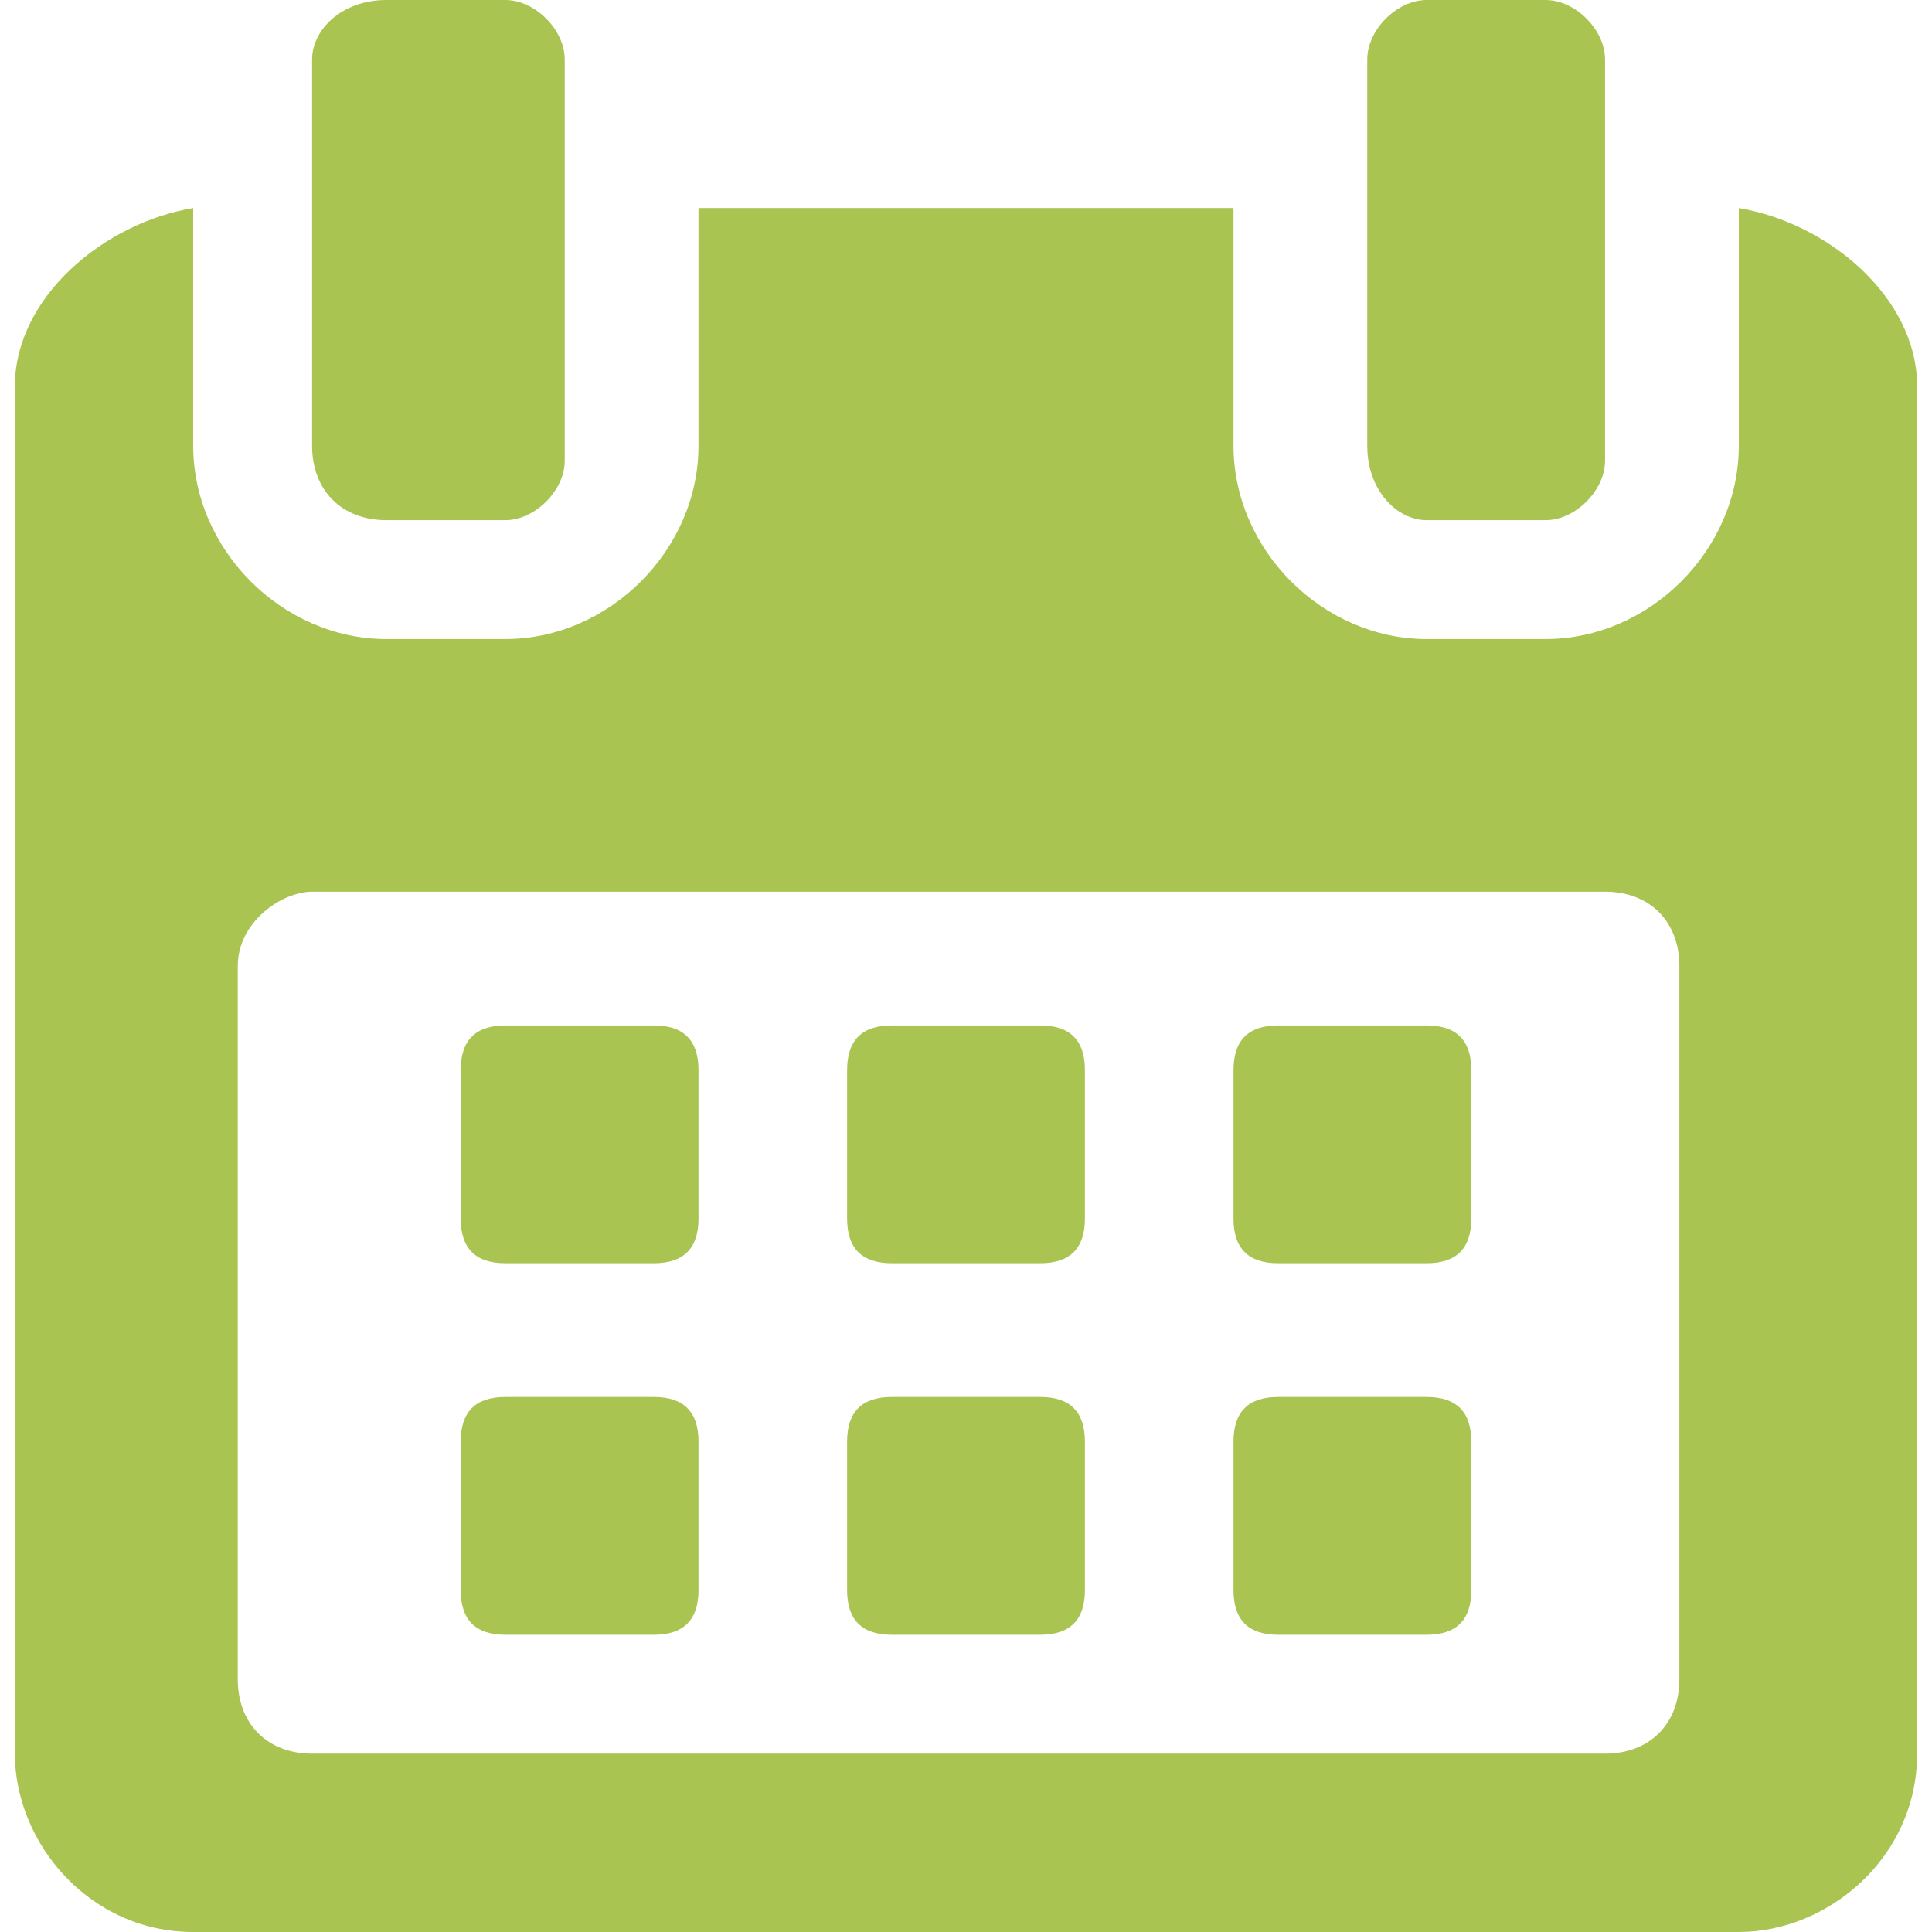<?xml version="1.0" encoding="utf-8"?>
<!-- Generator: Adobe Illustrator 22.1.0, SVG Export Plug-In . SVG Version: 6.00 Build 0)  -->
<svg version="1.1" id="Capa_1" xmlns="http://www.w3.org/2000/svg" xmlns:xlink="http://www.w3.org/1999/xlink" x="0px" y="0px"
	 viewBox="0 0 13 13" style="enable-background:new 0 0 13 13;" xml:space="preserve">
<style type="text/css">
	.st0{fill:#A9C451;}
</style>
<g>
	<g>
		<path class="st0" d="M4.7,7.2c0-0.2-0.1-0.3-0.3-0.3h-1C3.2,6.9,3.1,7,3.1,7.2v1c0,0.2,0.1,0.3,0.3,0.3h1c0.2,0,0.3-0.1,0.3-0.3
			L4.7,7.2L4.7,7.2z"/>
		<path class="st0" d="M7.3,7.2C7.3,7,7.2,6.9,7,6.9H6C5.8,6.9,5.7,7,5.7,7.2v1c0,0.2,0.1,0.3,0.3,0.3h1c0.2,0,0.3-0.1,0.3-0.3V7.2z
			"/>
		<path class="st0" d="M9.9,7.2c0-0.2-0.1-0.3-0.3-0.3h-1C8.4,6.9,8.3,7,8.3,7.2v1c0,0.2,0.1,0.3,0.3,0.3h1c0.2,0,0.3-0.1,0.3-0.3
			V7.2z"/>
		<path class="st0" d="M4.7,9.7c0-0.2-0.1-0.3-0.3-0.3h-1c-0.2,0-0.3,0.1-0.3,0.3v1c0,0.2,0.1,0.3,0.3,0.3h1c0.2,0,0.3-0.1,0.3-0.3
			L4.7,9.7L4.7,9.7z"/>
		<path class="st0" d="M7.3,9.7c0-0.2-0.1-0.3-0.3-0.3H6c-0.2,0-0.3,0.1-0.3,0.3v1c0,0.2,0.1,0.3,0.3,0.3h1c0.2,0,0.3-0.1,0.3-0.3
			V9.7z"/>
		<path class="st0" d="M9.9,9.7c0-0.2-0.1-0.3-0.3-0.3h-1c-0.2,0-0.3,0.1-0.3,0.3v1c0,0.2,0.1,0.3,0.3,0.3h1c0.2,0,0.3-0.1,0.3-0.3
			L9.9,9.7L9.9,9.7z"/>
		<path class="st0" d="M11.7,1.4V3c0,0.7-0.6,1.3-1.3,1.3H9.6C8.9,4.3,8.3,3.7,8.3,3V1.4H4.7V3c0,0.7-0.6,1.3-1.3,1.3H2.6
			C1.9,4.3,1.3,3.7,1.3,3V1.4C0.7,1.5,0.1,2,0.1,2.6v9.2c0,0.6,0.5,1.2,1.2,1.2h10.4c0.6,0,1.2-0.5,1.2-1.2V2.6
			C12.9,2,12.3,1.5,11.7,1.4z M11.3,11.3c0,0.3-0.2,0.5-0.5,0.5H2.1c-0.3,0-0.5-0.2-0.5-0.5V6.5C1.6,6.2,1.9,6,2.1,6h8.7
			c0.3,0,0.5,0.2,0.5,0.5L11.3,11.3L11.3,11.3z"/>
		<path class="st0" d="M2.6,3.5h0.8c0.2,0,0.4-0.2,0.4-0.4V0.4C3.8,0.2,3.6,0,3.4,0H2.6C2.3,0,2.1,0.2,2.1,0.4V3
			C2.1,3.3,2.3,3.5,2.6,3.5z"/>
		<path class="st0" d="M9.6,3.5h0.8c0.2,0,0.4-0.2,0.4-0.4V0.4c0-0.2-0.2-0.4-0.4-0.4H9.6C9.4,0,9.2,0.2,9.2,0.4V3
			C9.2,3.3,9.4,3.5,9.6,3.5z"/>
	</g>
</g>
</svg>
